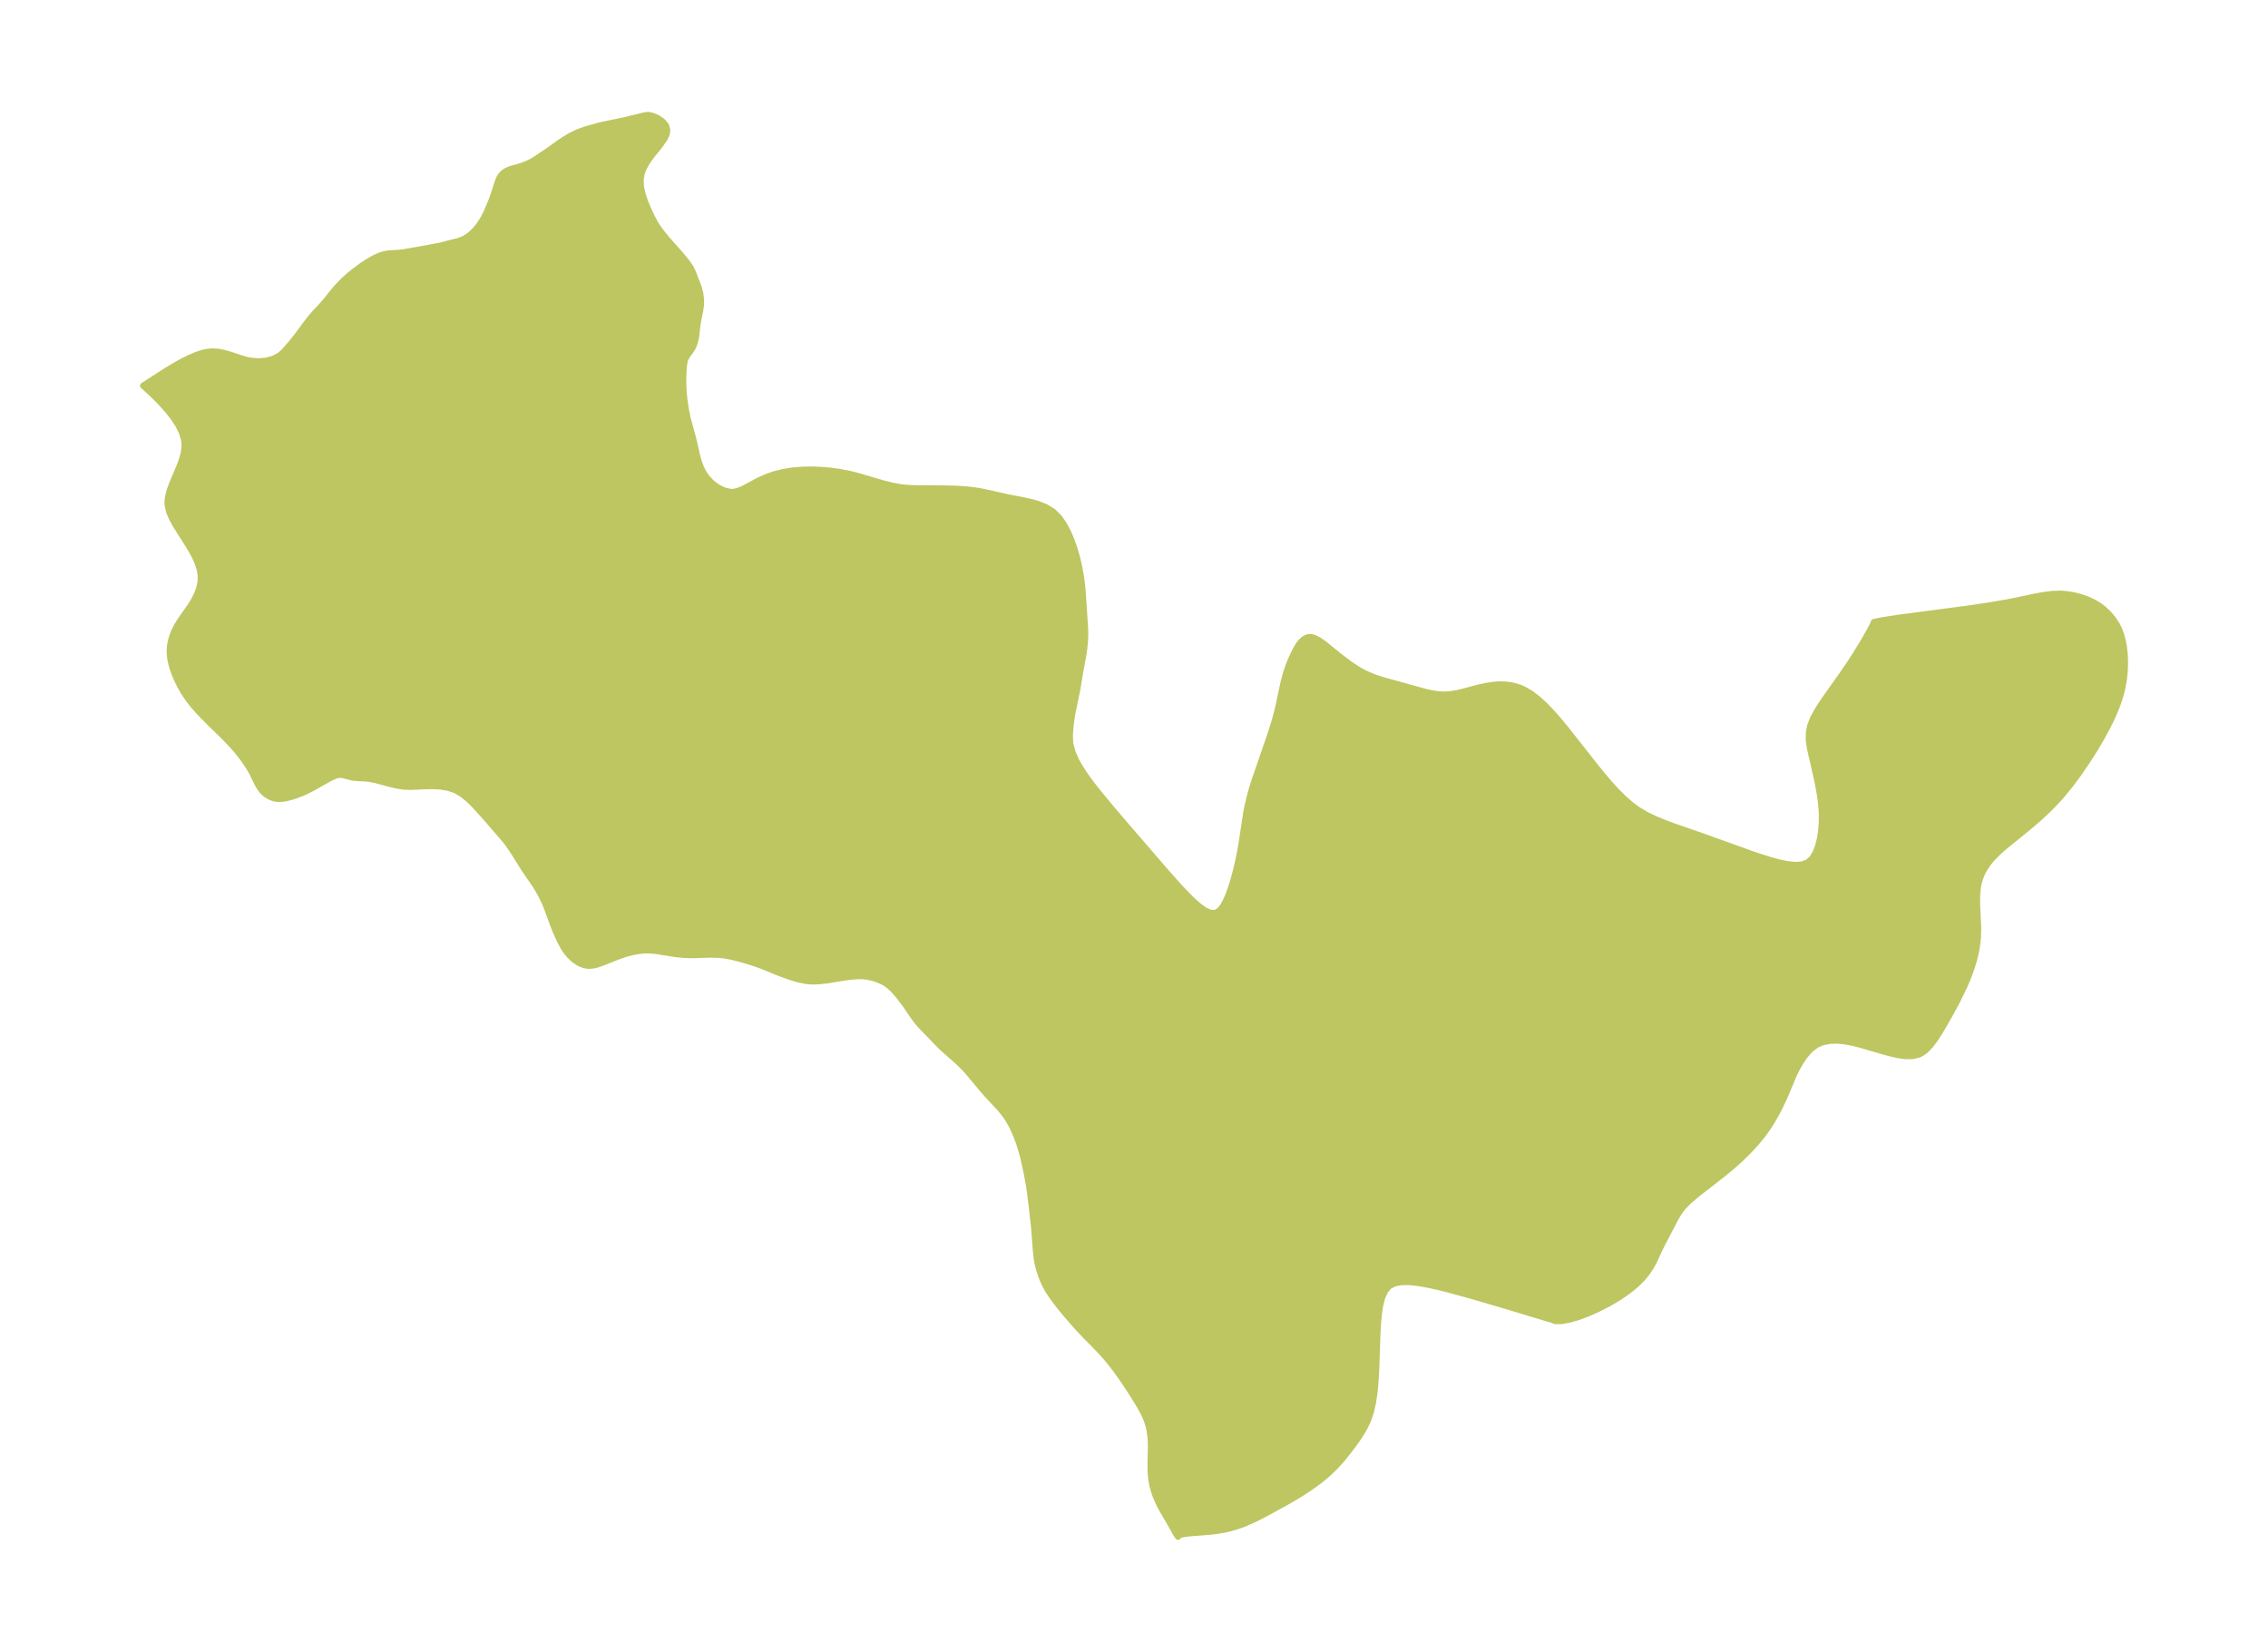 <?xml version="1.0" encoding="UTF-8"?>
<!DOCTYPE svg  PUBLIC '-//W3C//DTD SVG 1.1//EN'  'http://www.w3.org/Graphics/SVG/1.1/DTD/svg11.dtd'>
<svg width="371.52pt" height="270.6pt" version="1.1" viewBox="0 0 371.52 270.6" xmlns="http://www.w3.org/2000/svg" xmlns:xlink="http://www.w3.org/1999/xlink">
 <defs>
  <style type="text/css">*{stroke-linejoin: round; stroke-linecap: butt}</style>
 </defs>
 <g id="figure_1">
  <g id="patch_1">
   <path d="m0 270.6h371.52v-270.6h-371.52v270.6z" fill="none"/>
  </g>
  <g id="axes_1">
   <g id="PatchCollection_1">
    <defs>
     <path id="mceda117861" d="m106.44-251.7 0.365 0.058 0.699 0.274 0.413 0.222 0.608 0.433 0.547 0.637 0.05 0.092 0.185 0.705-0.108 0.681-0.36 0.763-0.758 1.07-1.446 1.798-0.678 0.96-0.58 1.075-0.28 0.803-0.157 0.939 0.059 1.255 0.285 1.267 0.435 1.257 0.523 1.227 0.601 1.257 0.466 0.887 0.368 0.591 0.631 0.87 0.874 1.087 2.108 2.366 0.663 0.779 0.639 0.809 0.51 0.749 0.358 0.71 0.779 1.983 0.241 0.687 0.247 0.968 0.114 1.02-0.015 0.801-0.128 0.895-0.354 1.751-0.119 0.718-0.176 1.632-0.12 0.622-0.215 0.806-0.296 0.639-0.368 0.568-0.432 0.565-0.339 0.582-0.108 0.317-0.129 0.714-0.081 0.998-0.043 1.154 0.008 1.021 0.065 1.414 0.128 1.211 0.28 1.794 0.238 1.127 0.901 3.308 0.684 2.957 0.272 0.969 0.365 0.949 0.3 0.596 0.294 0.483 0.376 0.516 0.637 0.689 0.365 0.318 0.717 0.506 0.472 0.266 0.394 0.186 0.483 0.181 0.881 0.159 0.216-0.003 0.61-0.094 0.345-0.101 0.573-0.228 0.553-0.268 2.001-1.075 0.639-0.313 1.068-0.456 1.182-0.398 1.406-0.34 1.602-0.246 1.631-0.123 1.415-0.02 1.424 0.049 1.425 0.115 1.42 0.182 1.98 0.38 1.349 0.348 3.991 1.175 1.33 0.339 1.579 0.299 0.88 0.101 1.491 0.078 5.217 0.029 1.501 0.046 1.492 0.093 1.476 0.16 1.15 0.187 1.445 0.304 2.841 0.652 2.657 0.501 1.489 0.34 0.847 0.25 1.284 0.508 1.22 0.746 0.94 0.921 0.791 1.11 0.675 1.251 0.582 1.355 0.503 1.43 0.431 1.484 0.348 1.478 0.303 1.705 0.182 1.47 0.09 0.972 0.389 5.833 0.024 0.973-0.026 1.027-0.12 1.351-0.149 1.047-0.562 3.058-0.445 2.704-0.787 3.802-0.18 1.121-0.141 1.127-0.098 1.374 0.036 1.155 0.042 0.327 0.349 1.348 0.578 1.327 0.746 1.312 0.867 1.302 0.954 1.297 1.015 1.295 2.142 2.591 2.218 2.6 6.735 7.811 2.208 2.476 1.082 1.153 1.059 1.056 1.026 0.916 0.98 0.717 0.916 0.439 0.828 0.057 0.668-0.363 0.589-0.697 0.528-0.945 0.48-1.128 0.44-1.26 0.405-1.354 0.372-1.418 0.338-1.46 0.3-1.486 0.236-1.352 0.755-4.968 0.244-1.227 0.439-1.81 0.269-0.947 0.496-1.555 2.464-7.143 0.74-2.317 0.52-1.974 0.942-4.381 0.426-1.577 0.403-1.181 0.336-0.859 0.536-1.161 0.536-1.009 0.291-0.459 0.395-0.476 0.435-0.379 0.43-0.239 0.406-0.097 0.43 0.027 0.415 0.126 0.751 0.383 0.811 0.547 2.565 2.085 1.707 1.286 1.015 0.681 0.543 0.332 0.706 0.384 0.578 0.277 1.161 0.48 1.128 0.379 7.236 2.01 1.23 0.261 0.874 0.121 0.915 0.051 0.798-0.036 0.739-0.09 0.702-0.129 1.192-0.289 2.129-0.575 1.429-0.309 0.865-0.135 0.804-0.08 0.6-0.024 0.749 0.019 0.89 0.103 0.621 0.129 0.896 0.278 0.686 0.294 1.25 0.737 1.18 0.918 1.127 1.05 1.089 1.145 1.062 1.211 1.044 1.257 5.136 6.511 1.045 1.281 1.065 1.252 1.094 1.208 1.136 1.146 1.192 1.061 1.27 0.946 1.396 0.824 1.476 0.708 1.533 0.63 1.572 0.581 4.776 1.659 7.789 2.802 1.52 0.517 1.489 0.47 1.444 0.398 1.378 0.294 1.286 0.145 1.158-0.063 0.982-0.347 0.732-0.652 0.561-0.914 0.424-1.109 0.308-1.251 0.203-1.353 0.102-1.424-0.005-1.47-0.12-1.511-0.211-1.523-0.275-1.522-0.317-1.51-1.001-4.362-0.209-1.384 0.007-1.347 0.243-1.121 0.436-1.11 0.586-1.111 0.699-1.121 0.779-1.142 2.791-3.935 1.368-2.021 0.795-1.236 1.121-1.833 1.179-2.054 0.625-1.211 0.036-0.17 1.394-0.277 2.894-0.444 10.612-1.393 3.477-0.506 3.369-0.571 1.638-0.32 3.195-0.676 1.347-0.239 1.327-0.16 1.307-0.042 1.198 0.095 1.173 0.211 1.015 0.271 0.981 0.346 1.094 0.505 1.013 0.621 0.489 0.374 0.869 0.81 0.649 0.747 0.801 1.203 0.392 0.828 0.292 0.821 0.254 0.981 0.153 0.841 0.13 1.128 0.053 0.98 5.66e-4 1.106-0.055 1.038-0.083 0.825-0.119 0.824-0.242 1.202-0.182 0.71-0.277 0.916-0.305 0.869-0.536 1.326-0.554 1.21-0.599 1.195-1.017 1.855-1.046 1.759-1.121 1.76-1.516 2.212-1.331 1.785-1.375 1.674-0.852 0.95-0.831 0.867-0.855 0.841-0.877 0.816-1.101 0.971-1.119 0.941-3.562 2.885-1.168 1.022-1.21 1.242-0.465 0.578-0.685 1.038-0.378 0.748-0.301 0.779-0.202 0.72-0.142 0.738-0.122 1.451 0.014 1.479 0.169 3.663-0.036 1.521-0.067 0.734-0.139 0.99-0.193 0.989-0.307 1.209-0.375 1.2-0.519 1.409-0.586 1.392-1.077 2.241-1.17 2.182-1.319 2.321-0.594 0.99-0.705 1.086-0.734 0.971-0.789 0.81-0.54 0.404-0.583 0.3-1.081 0.246-1.193-0.009-1.127-0.162-1.176-0.263-1.211-0.33-3.754-1.099-1.264-0.313-1.247-0.236-1.217-0.125-1.238 0.027-1.161 0.216-1.05 0.435-0.947 0.706-0.58 0.604-0.566 0.718-0.45 0.663-0.544 0.911-0.624 1.229-1.504 3.6-0.913 1.924-0.494 0.937-0.654 1.144-0.592 0.948-0.967 1.365-0.976 1.186-0.747 0.832-0.861 0.906-1.141 1.109-1.224 1.09-1.464 1.216-4.381 3.412-1.324 1.136-0.933 0.95-0.539 0.704-0.468 0.743-0.397 0.72-1.934 3.7-0.452 0.912-0.969 2.092-0.523 0.947-0.616 0.927-0.717 0.891-1.153 1.141-1.32 1.058-1.452 0.986-1.552 0.919-1.623 0.844-1.658 0.753-1.646 0.63-1.565 0.464-1.377 0.245-1.008 6.26e-4 -0.397-0.19-0.401-0.102-7.675-2.321-5.491-1.603-3.514-0.959-1.684-0.418-1.621-0.357-1.543-0.275-1.445-0.162-1.317-0.009-1.152 0.197-0.935 0.473-0.684 0.811-0.473 1.082-0.321 1.277-0.213 1.415-0.139 1.512-0.091 1.576-0.164 4.911-0.07 1.65-0.104 1.638-0.157 1.614-0.235 1.577-0.344 1.523-0.495 1.45-0.603 1.234-0.308 0.535-0.628 0.99-0.806 1.143-0.819 1.078-1.044 1.297-1.09 1.222-1.217 1.17-0.668 0.572-0.945 0.747-1.425 1.03-1.68 1.089-1.789 1.054-3.452 1.898-2.027 1.049-1.502 0.669-0.725 0.279-1.036 0.348-0.964 0.269-0.958 0.214-1.44 0.227-1.116 0.115-2.745 0.209-1.113 0.128-0.679 0.159-0.2 0.092-0.121 0.13 0.009 0.075-0.367-0.55-0.987-1.76-1.32-2.269-0.483-0.923-0.53-1.23-0.288-0.849-0.249-0.956-0.143-0.777-0.093-0.829-0.041-0.863-0.004-0.756 0.064-3.3-0.039-0.902-0.071-0.724-0.183-1.086-0.202-0.773-0.313-0.873-0.506-1.073-0.583-1.045-1.355-2.195-1.465-2.201-1.055-1.47-0.842-1.093-0.873-1.048-1.111-1.211-2.351-2.388-1.17-1.256-1.951-2.248-0.97-1.186-1.161-1.544-0.654-0.997-0.466-0.843-0.256-0.536-0.36-0.882-0.427-1.323-0.201-0.825-0.125-0.692-0.154-1.324-0.287-3.808-0.399-3.556-0.284-2.247-0.181-1.205-0.323-1.83-0.564-2.581-0.425-1.556-0.445-1.332-0.223-0.585-0.372-0.882-0.412-0.877-0.368-0.685-0.327-0.536-0.354-0.52-0.537-0.703-0.586-0.685-1.429-1.516-1.178-1.319-2.464-2.953-0.83-0.885-0.78-0.757-2.765-2.454-3.38-3.507-0.624-0.741-0.709-0.97-1.19-1.753-1.022-1.339-0.964-1.106-0.742-0.663-0.629-0.42-0.396-0.211-0.946-0.392-0.649-0.197-0.938-0.188-0.571-0.062-0.865-0.019-1.148 0.086-0.822 0.11-3.03 0.488-1.307 0.149-1.048 0.039-0.605-0.027-0.622-0.07-1.195-0.248-1.352-0.406-1.759-0.641-2.934-1.197-1.085-0.389-1.255-0.392-1.249-0.356-1.3-0.326-1.062-0.198-1.159-0.122-1.289-0.028-2.769 0.094-1.475-0.037-1.226-0.12-3.373-0.536-1.208-0.093-0.754 0.011-0.707 0.065-1.055 0.179-0.722 0.174-0.88 0.262-1.17 0.418-2.279 0.912-0.923 0.315-0.43 0.108-0.673 0.082-0.368-0.01-0.365-0.05-0.418-0.108-0.435-0.172-0.486-0.263-0.682-0.492-0.635-0.609-0.313-0.367-0.316-0.425-0.34-0.528-0.62-1.155-0.632-1.406-0.371-0.929-1.099-2.989-0.343-0.825-0.605-1.255-0.53-0.948-0.476-0.761-1.851-2.703-1.797-2.873-0.767-1.114-0.477-0.619-3.199-3.7-1.787-1.978-1.004-0.985-1.05-0.853-1.125-0.654-1.211-0.401-1.276-0.2-1.302-0.063-1.293 0.023-2.158 0.105-1.255-0.049-1.163-0.188-1.157-0.281-2.247-0.603-1.061-0.204-0.615-0.061-1.28-0.061-0.742-0.074-1.73-0.43-0.411-0.028-0.351 0.039-0.36 0.098-0.923 0.417-2.717 1.53-1.024 0.537-0.956 0.433-1.346 0.485-1.093 0.284-0.39 0.071-0.602 0.063-0.518-0.013-0.595-0.115-0.564-0.213-0.681-0.409-0.598-0.554-0.487-0.676-0.337-0.607-0.83-1.713-0.536-0.938-0.954-1.391-0.829-1.065-0.495-0.586-1.216-1.329-0.89-0.898-2.124-2.06-1.572-1.608-0.946-1.061-0.89-1.129-0.8-1.196-0.611-1.084-0.588-1.241-0.249-0.612-0.314-0.892-0.173-0.591-0.185-0.813-0.085-0.561-0.05-0.844 0.025-0.573 0.079-0.617 0.142-0.665 0.161-0.547 0.245-0.657 0.462-0.959 0.666-1.081 1.7-2.422 0.536-0.894 0.477-0.961 0.352-0.943 0.223-1.082 0.011-1.005-0.163-1.008-0.066-0.253-0.3-0.881-0.184-0.437-0.359-0.744-0.771-1.367-2.205-3.488-0.655-1.167-0.488-1.163-0.236-1.162 0.005-0.619 0.062-0.497 0.252-1.048 0.394-1.104 1.348-3.212 0.294-0.839 0.246-0.885 0.127-0.696 0.046-0.498-0.003-0.607-0.062-0.537-0.363-1.244-0.618-1.24-0.813-1.228-0.95-1.199-1.025-1.144-1.028-1.048-0.934-0.889-0.993-0.89 3.88-2.495 1.451-0.867 1.059-0.59 1.056-0.536 1.378-0.589 1.092-0.339 0.748-0.145 0.734-0.057 0.986 0.07 0.697 0.132 1.165 0.325 1.639 0.547 0.888 0.266 0.83 0.184 1.303 0.106 1.257-0.107 1.155-0.308 0.993-0.513 0.553-0.46 0.513-0.535 0.764-0.872 1.005-1.252 1.853-2.49 0.557-0.701 0.586-0.677 1.122-1.199 0.756-0.856 0.918-1.173 0.79-0.943 1.081-1.121 0.811-0.74 0.839-0.694 1.424-1.058 1.015-0.667 1.021-0.567 0.718-0.332 0.304-0.118 0.676-0.195 0.591-0.094 1.748-0.109 0.705-0.085 3.599-0.627 2.579-0.491 1.377-0.372 1.336-0.323 0.362-0.114 0.809-0.344 0.82-0.552 0.778-0.729 0.718-0.867 0.636-0.973 0.581-1.122 0.724-1.702 0.477-1.304 0.607-1.896 0.248-0.638 0.206-0.375 0.2-0.267 0.299-0.299 0.425-0.307 0.788-0.347 1.015-0.265 0.914-0.286 0.628-0.243 0.747-0.345 0.818-0.484 2.065-1.387 1.849-1.331 0.75-0.497 1.098-0.646 1.205-0.574 1.234-0.434 2.37-0.664 4.079-0.85 2.973-0.732 0.563-0.095 0.349-0.014 0.125 0.054" stroke="#bdc660"/>
    </defs>
    <g clip-path="url(#p97dac68c75)">
     <use y="270.597" fill="#bdc660" stroke="#bdc660" xlink:href="#mceda117861"/>
    </g>
   </g>
  </g>
 </g>
 <defs>
  <clipPath id="p97dac68c75">
   <rect x="7.2" y="7.2" width="357.12" height="256.2"/>
  </clipPath>
 </defs>
</svg>
